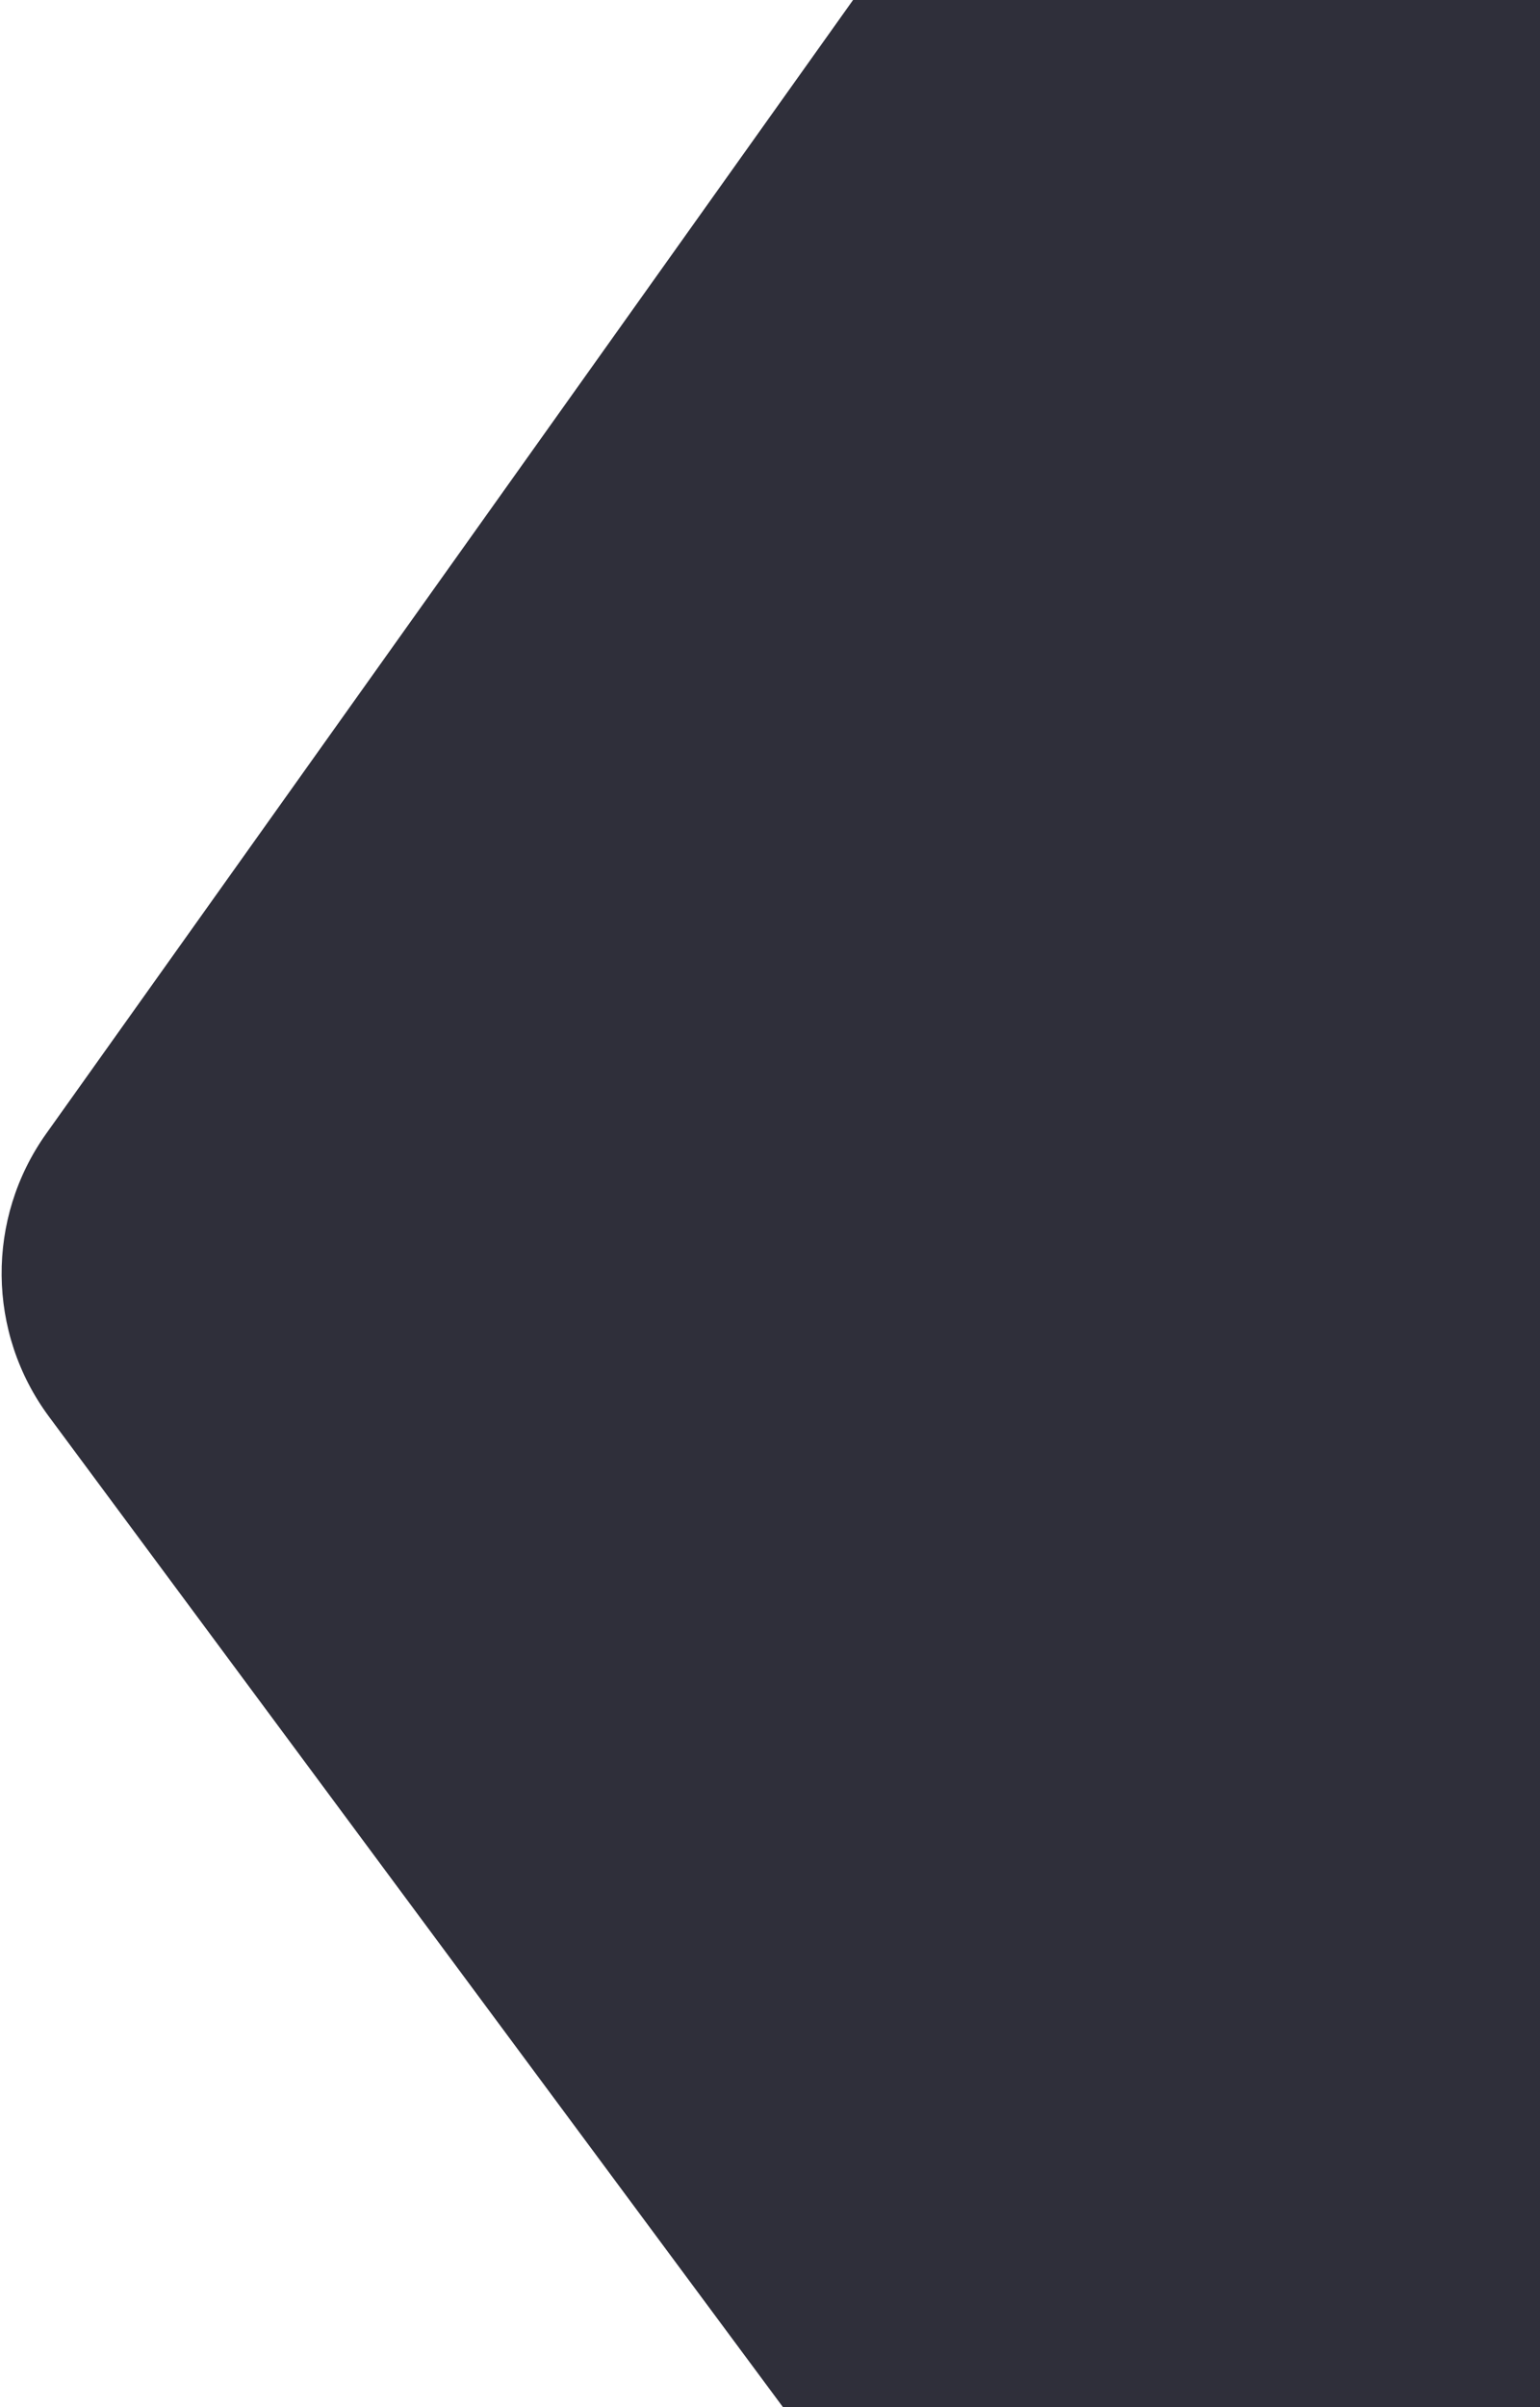 <svg width="256" height="400" viewBox="0 0 256 400" fill="none" xmlns="http://www.w3.org/2000/svg">
<path d="M147.697 -8.272C157.748 -22.388 175.746 -28.427 192.277 -23.231L422.567 49.161C439.098 54.358 450.403 69.608 450.569 86.936L452.884 328.325C453.05 345.653 442.039 361.118 425.611 366.63L196.752 443.425C180.323 448.938 162.213 443.245 151.893 429.324L8.136 235.397C-2.184 221.476 -2.366 202.493 7.685 188.376L147.697 -8.272Z" fill="#2F2F3A"/>
</svg>
